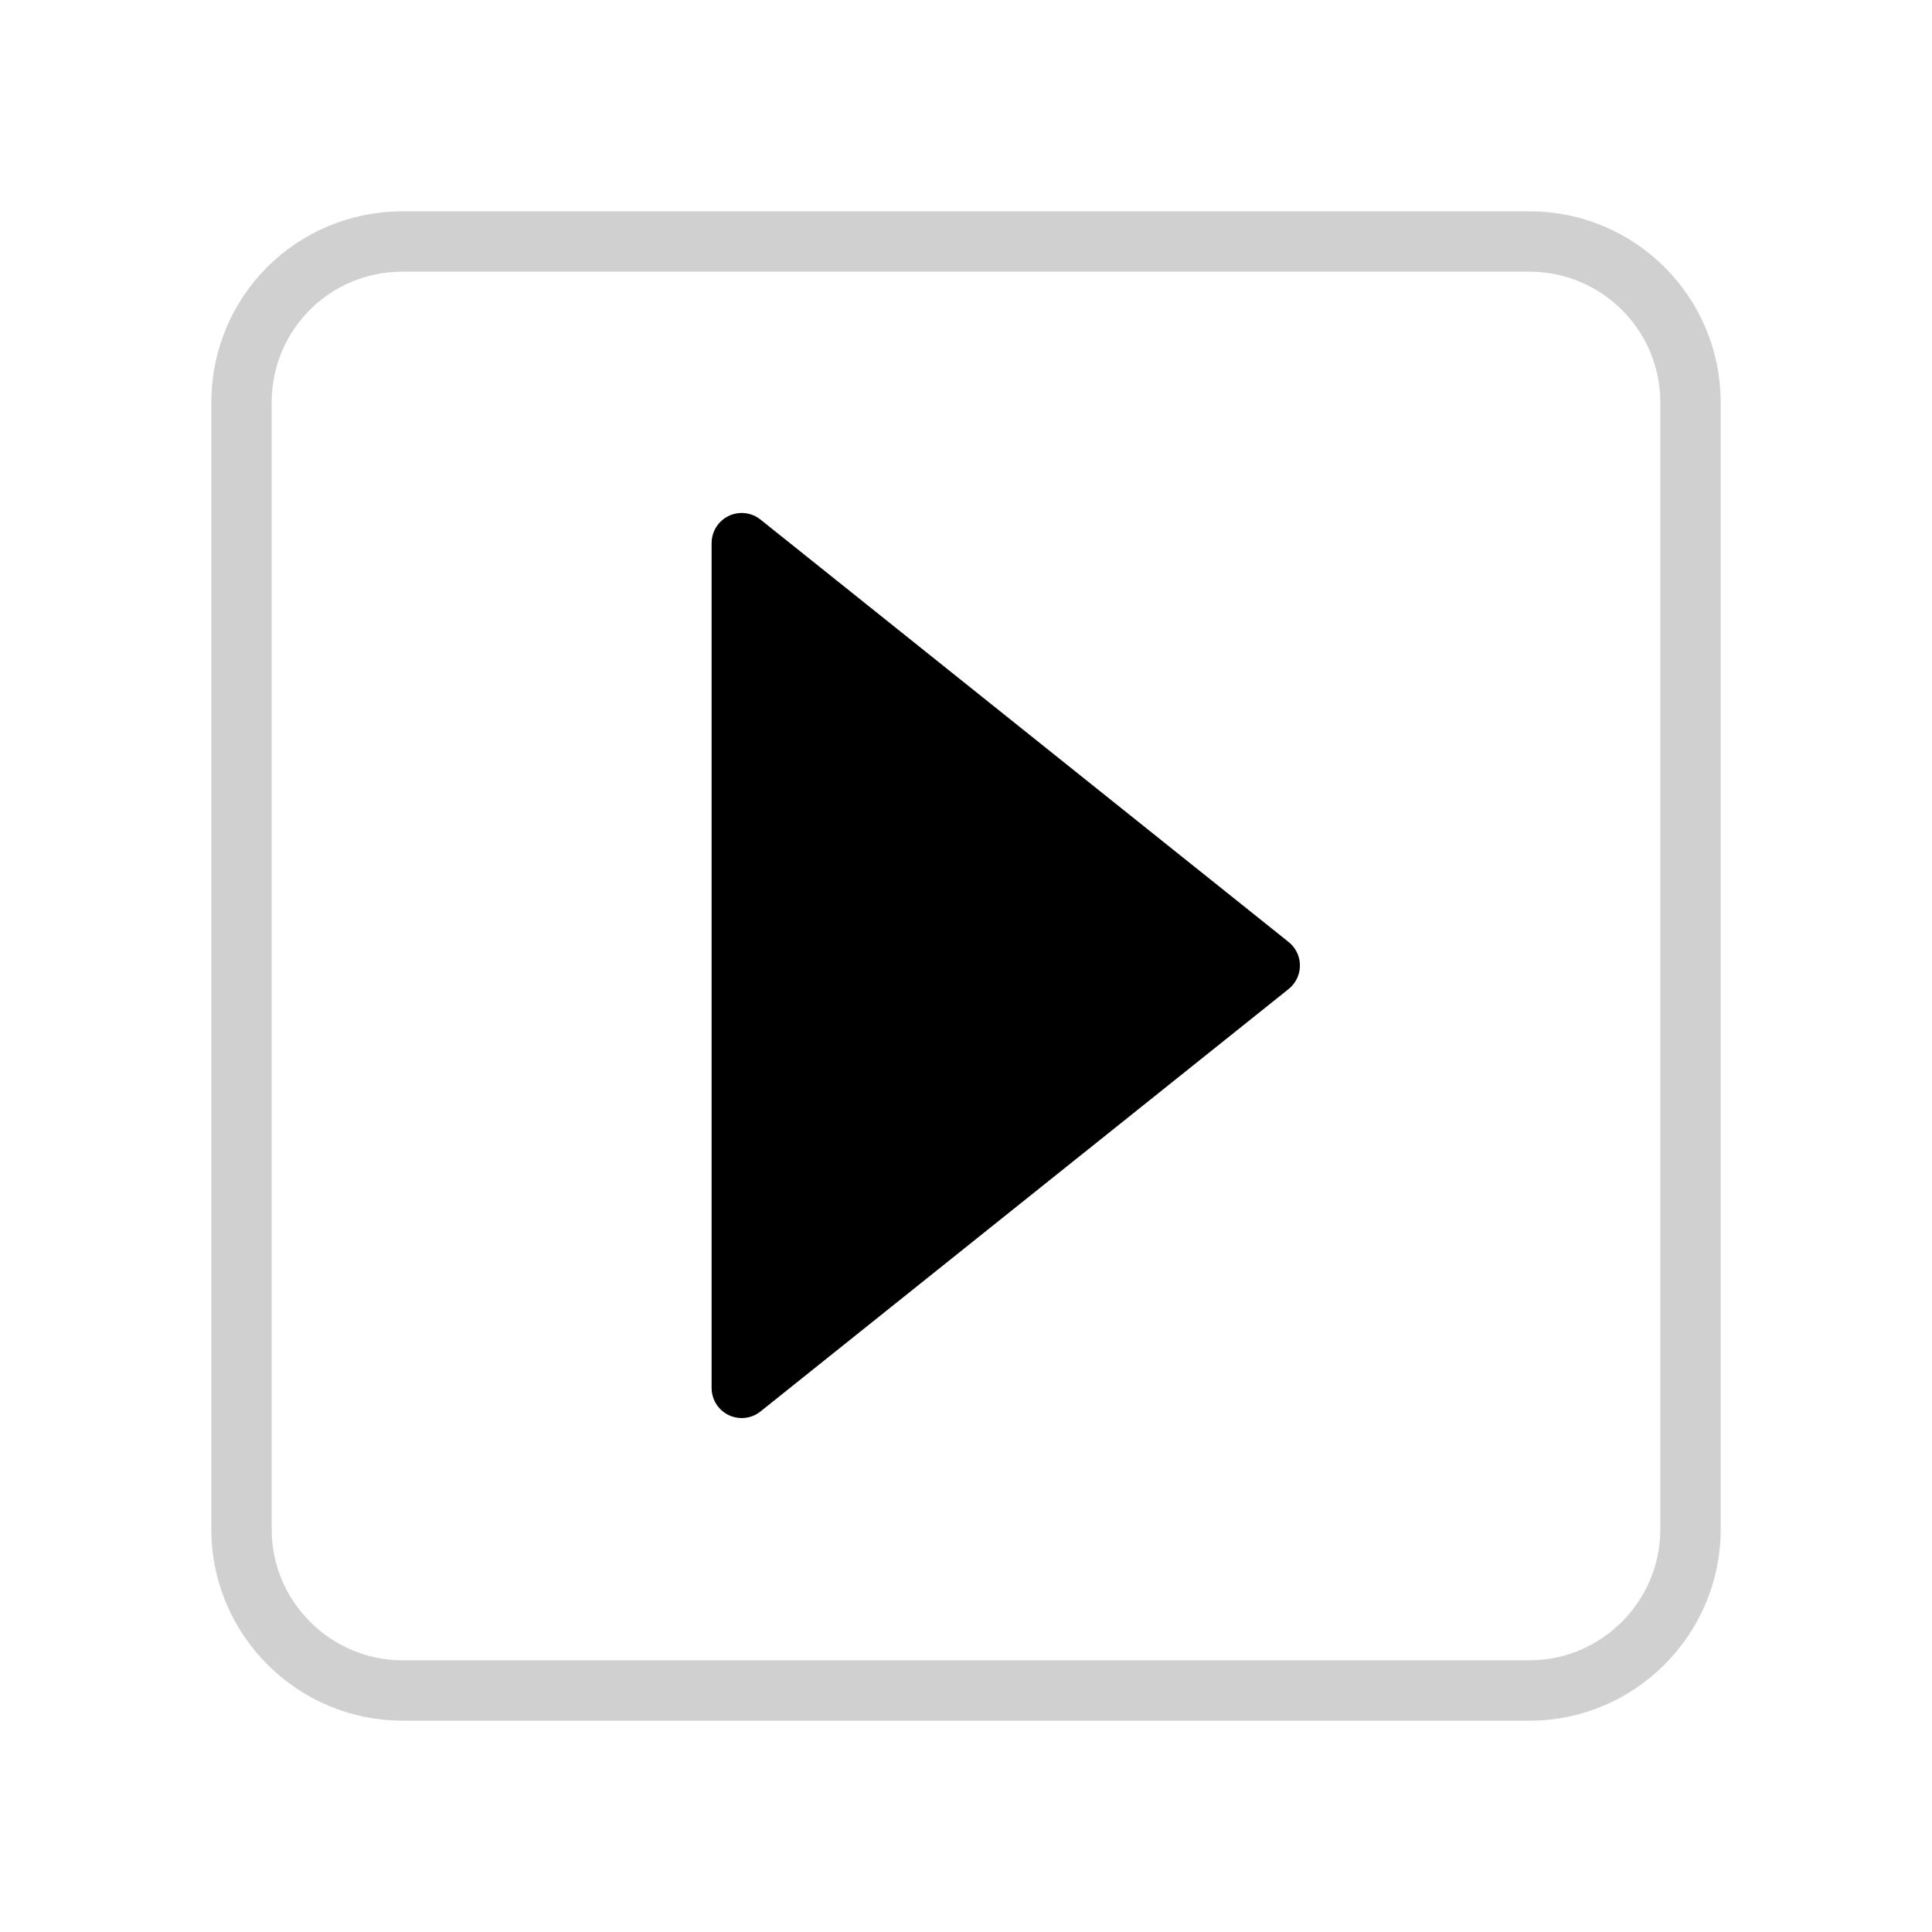 <?xml version="1.0" encoding="UTF-8" standalone="no"?>
<!DOCTYPE svg PUBLIC "-//W3C//DTD SVG 1.1//EN" "http://www.w3.org/Graphics/SVG/1.1/DTD/svg11.dtd">
<svg width="100%" height="100%" viewBox="0 0 32 32" version="1.1" xmlns="http://www.w3.org/2000/svg" xmlns:xlink="http://www.w3.org/1999/xlink" xml:space="preserve" xmlns:serif="http://www.serif.com/" style="fill-rule:evenodd;clip-rule:evenodd;stroke-linejoin:round;stroke-miterlimit:2;">
    <path d="M25.333,4L6.667,4C5.187,4 4,5.187 4,6.667L4,25.333C4,26.8 5.2,28 6.667,28L25.333,28C26.8,28 28,26.8 28,25.333L28,6.667C28,5.187 26.8,4 25.333,4Z" style="fill:none;stroke:rgb(208,208,208);stroke-width:1px;"/>
    <g transform="matrix(1.312,0,0,1.312,-5.208,-5)">
        <path d="M13.333,21.333L13.333,10.667L20,16L13.333,21.333Z" style="stroke:black;stroke-width:0.76px;"/>
    </g>
</svg>
